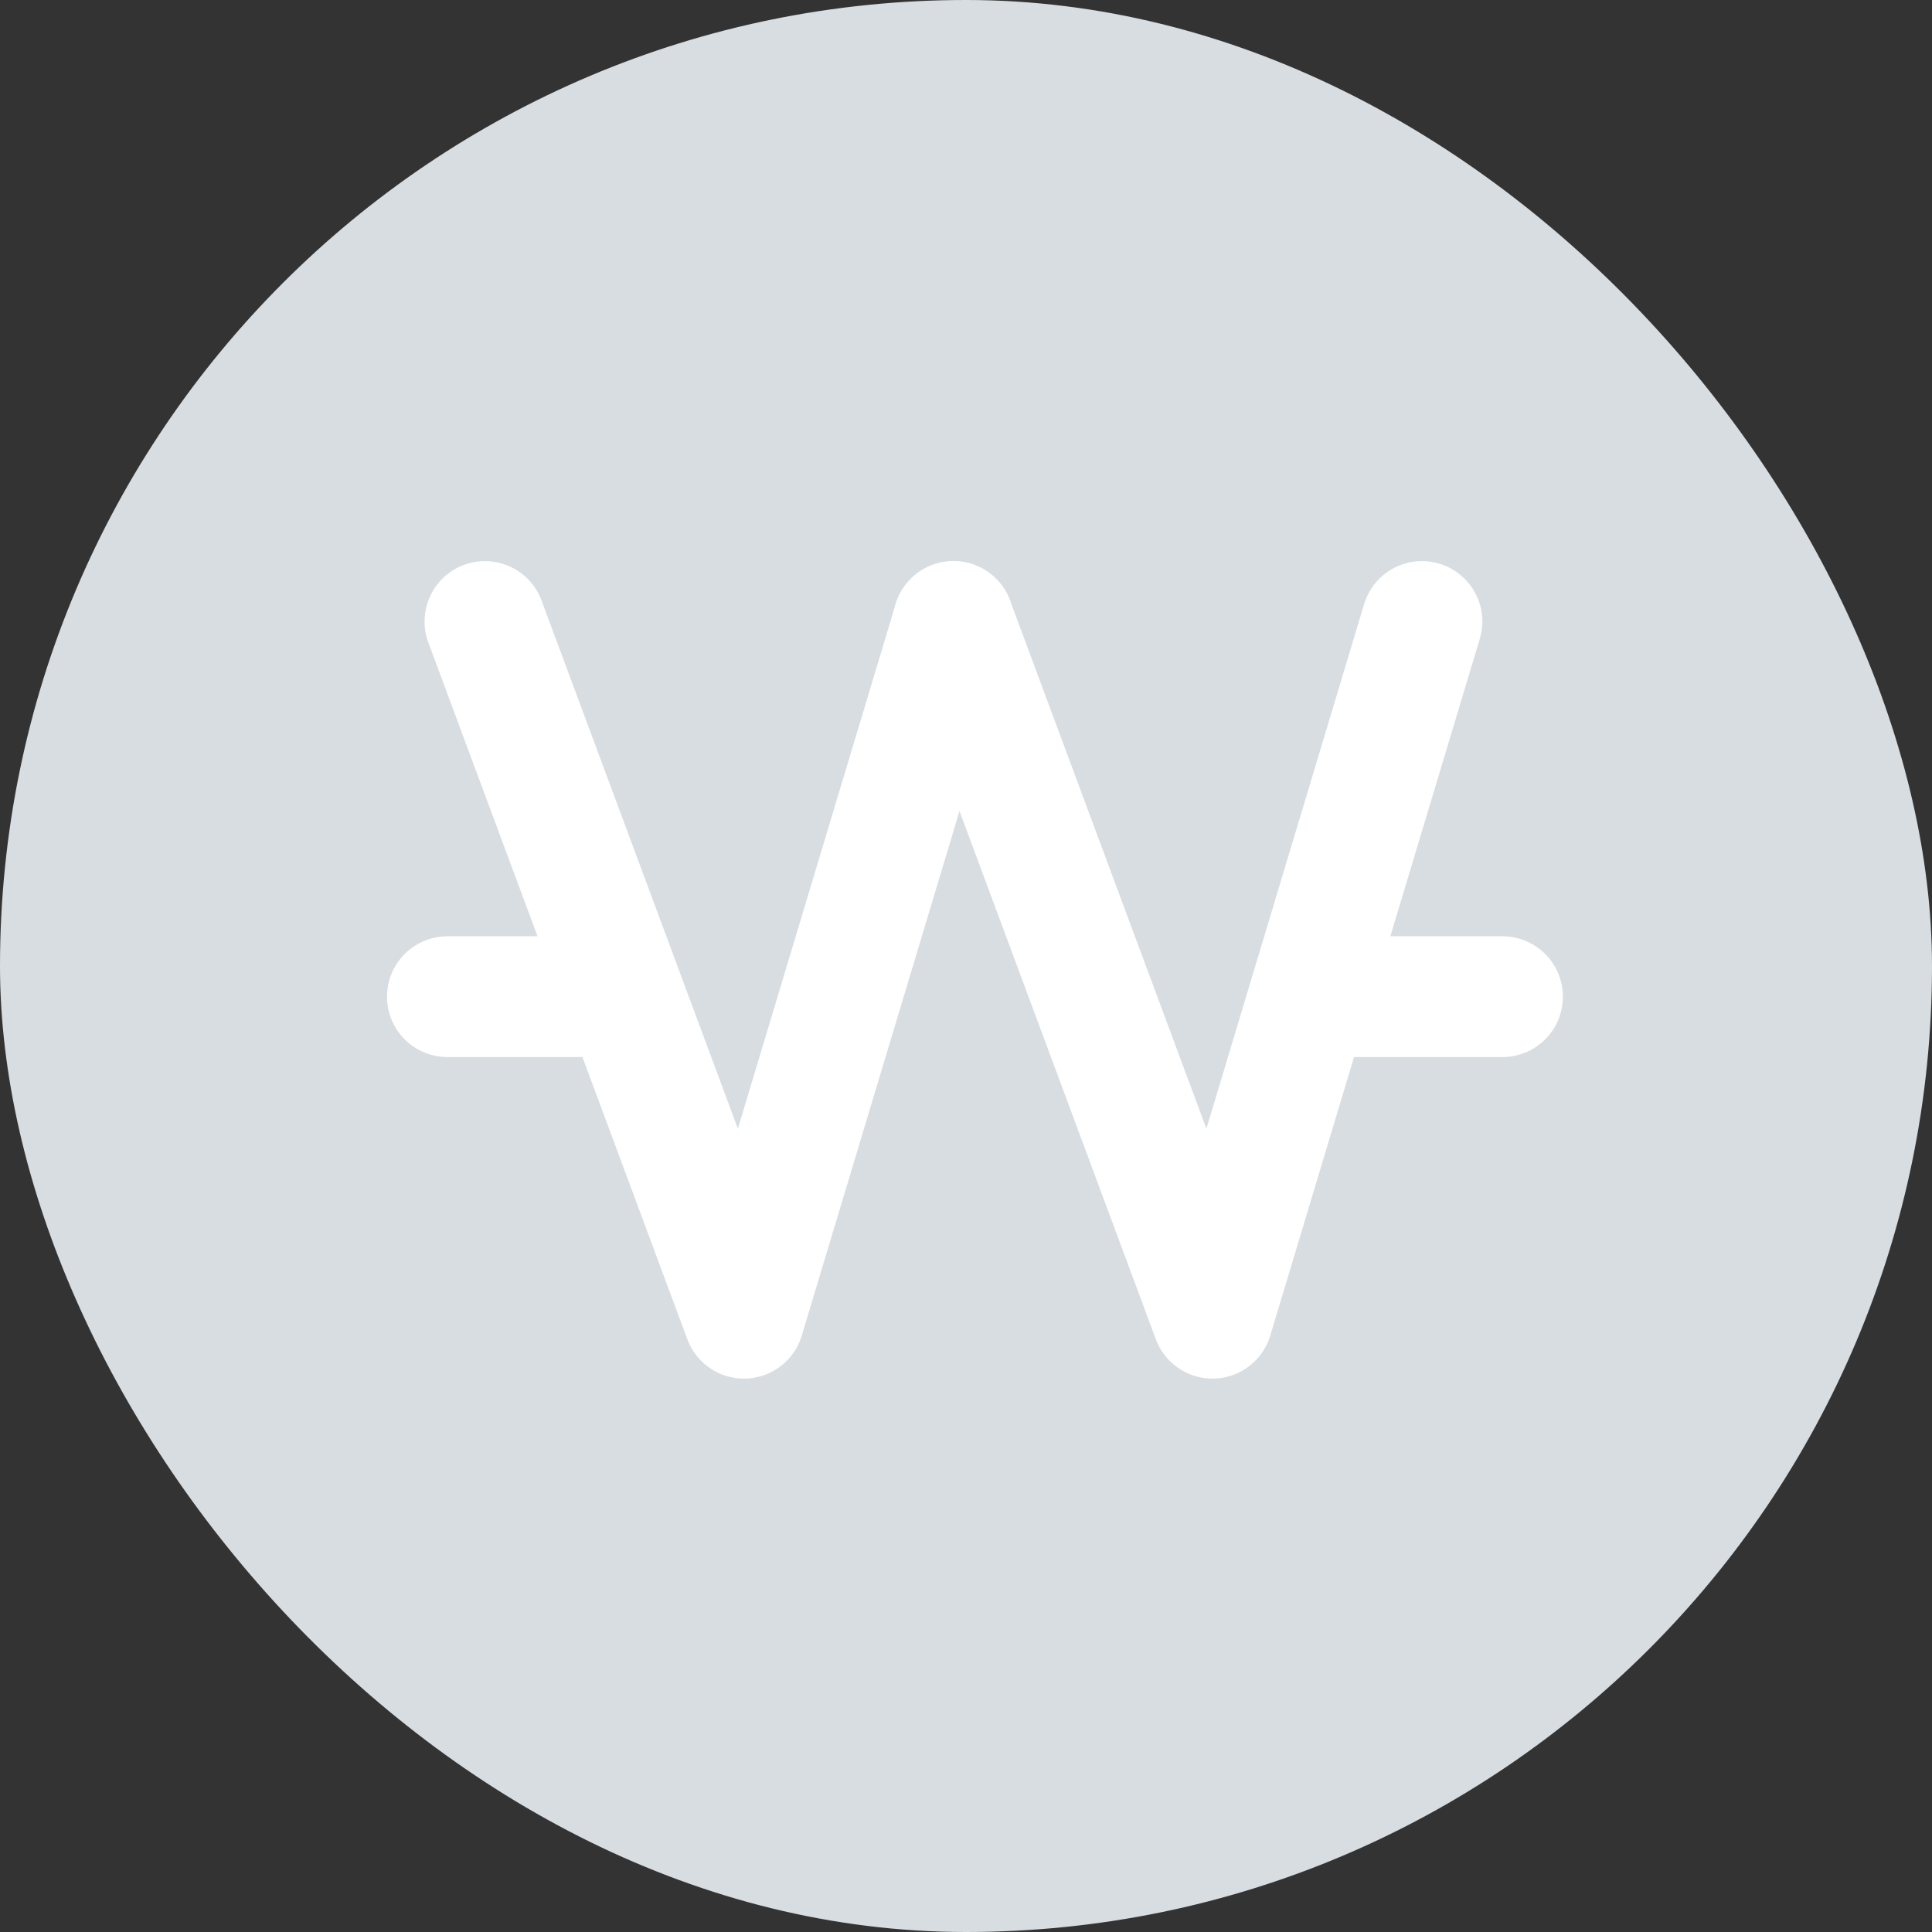 <svg xmlns="http://www.w3.org/2000/svg" width="16" height="16"><rect width="100%" height="100%" fill="#333333" stroke="none"/><path data-name="icon area" fill="none" d="M0 0h16v16H0z"/><rect data-name="사각형 27626" width="16" height="16" rx="8" fill="#d8dde2"/><g data-name="그룹 40868" fill="none" stroke="#fff" stroke-linecap="round"><path data-name="패스 121481" d="M4.016 5.147l2.145 5.77 1.735-5.77" stroke-linejoin="round"/><path data-name="패스 121482" d="M7.896 5.147l2.145 5.77 1.735-5.77" stroke-linejoin="round"/><path data-name="선 125" d="M3.705 8.254H5.04"/><path data-name="선 126" d="M11.108 8.254h1.335"/></g></svg>